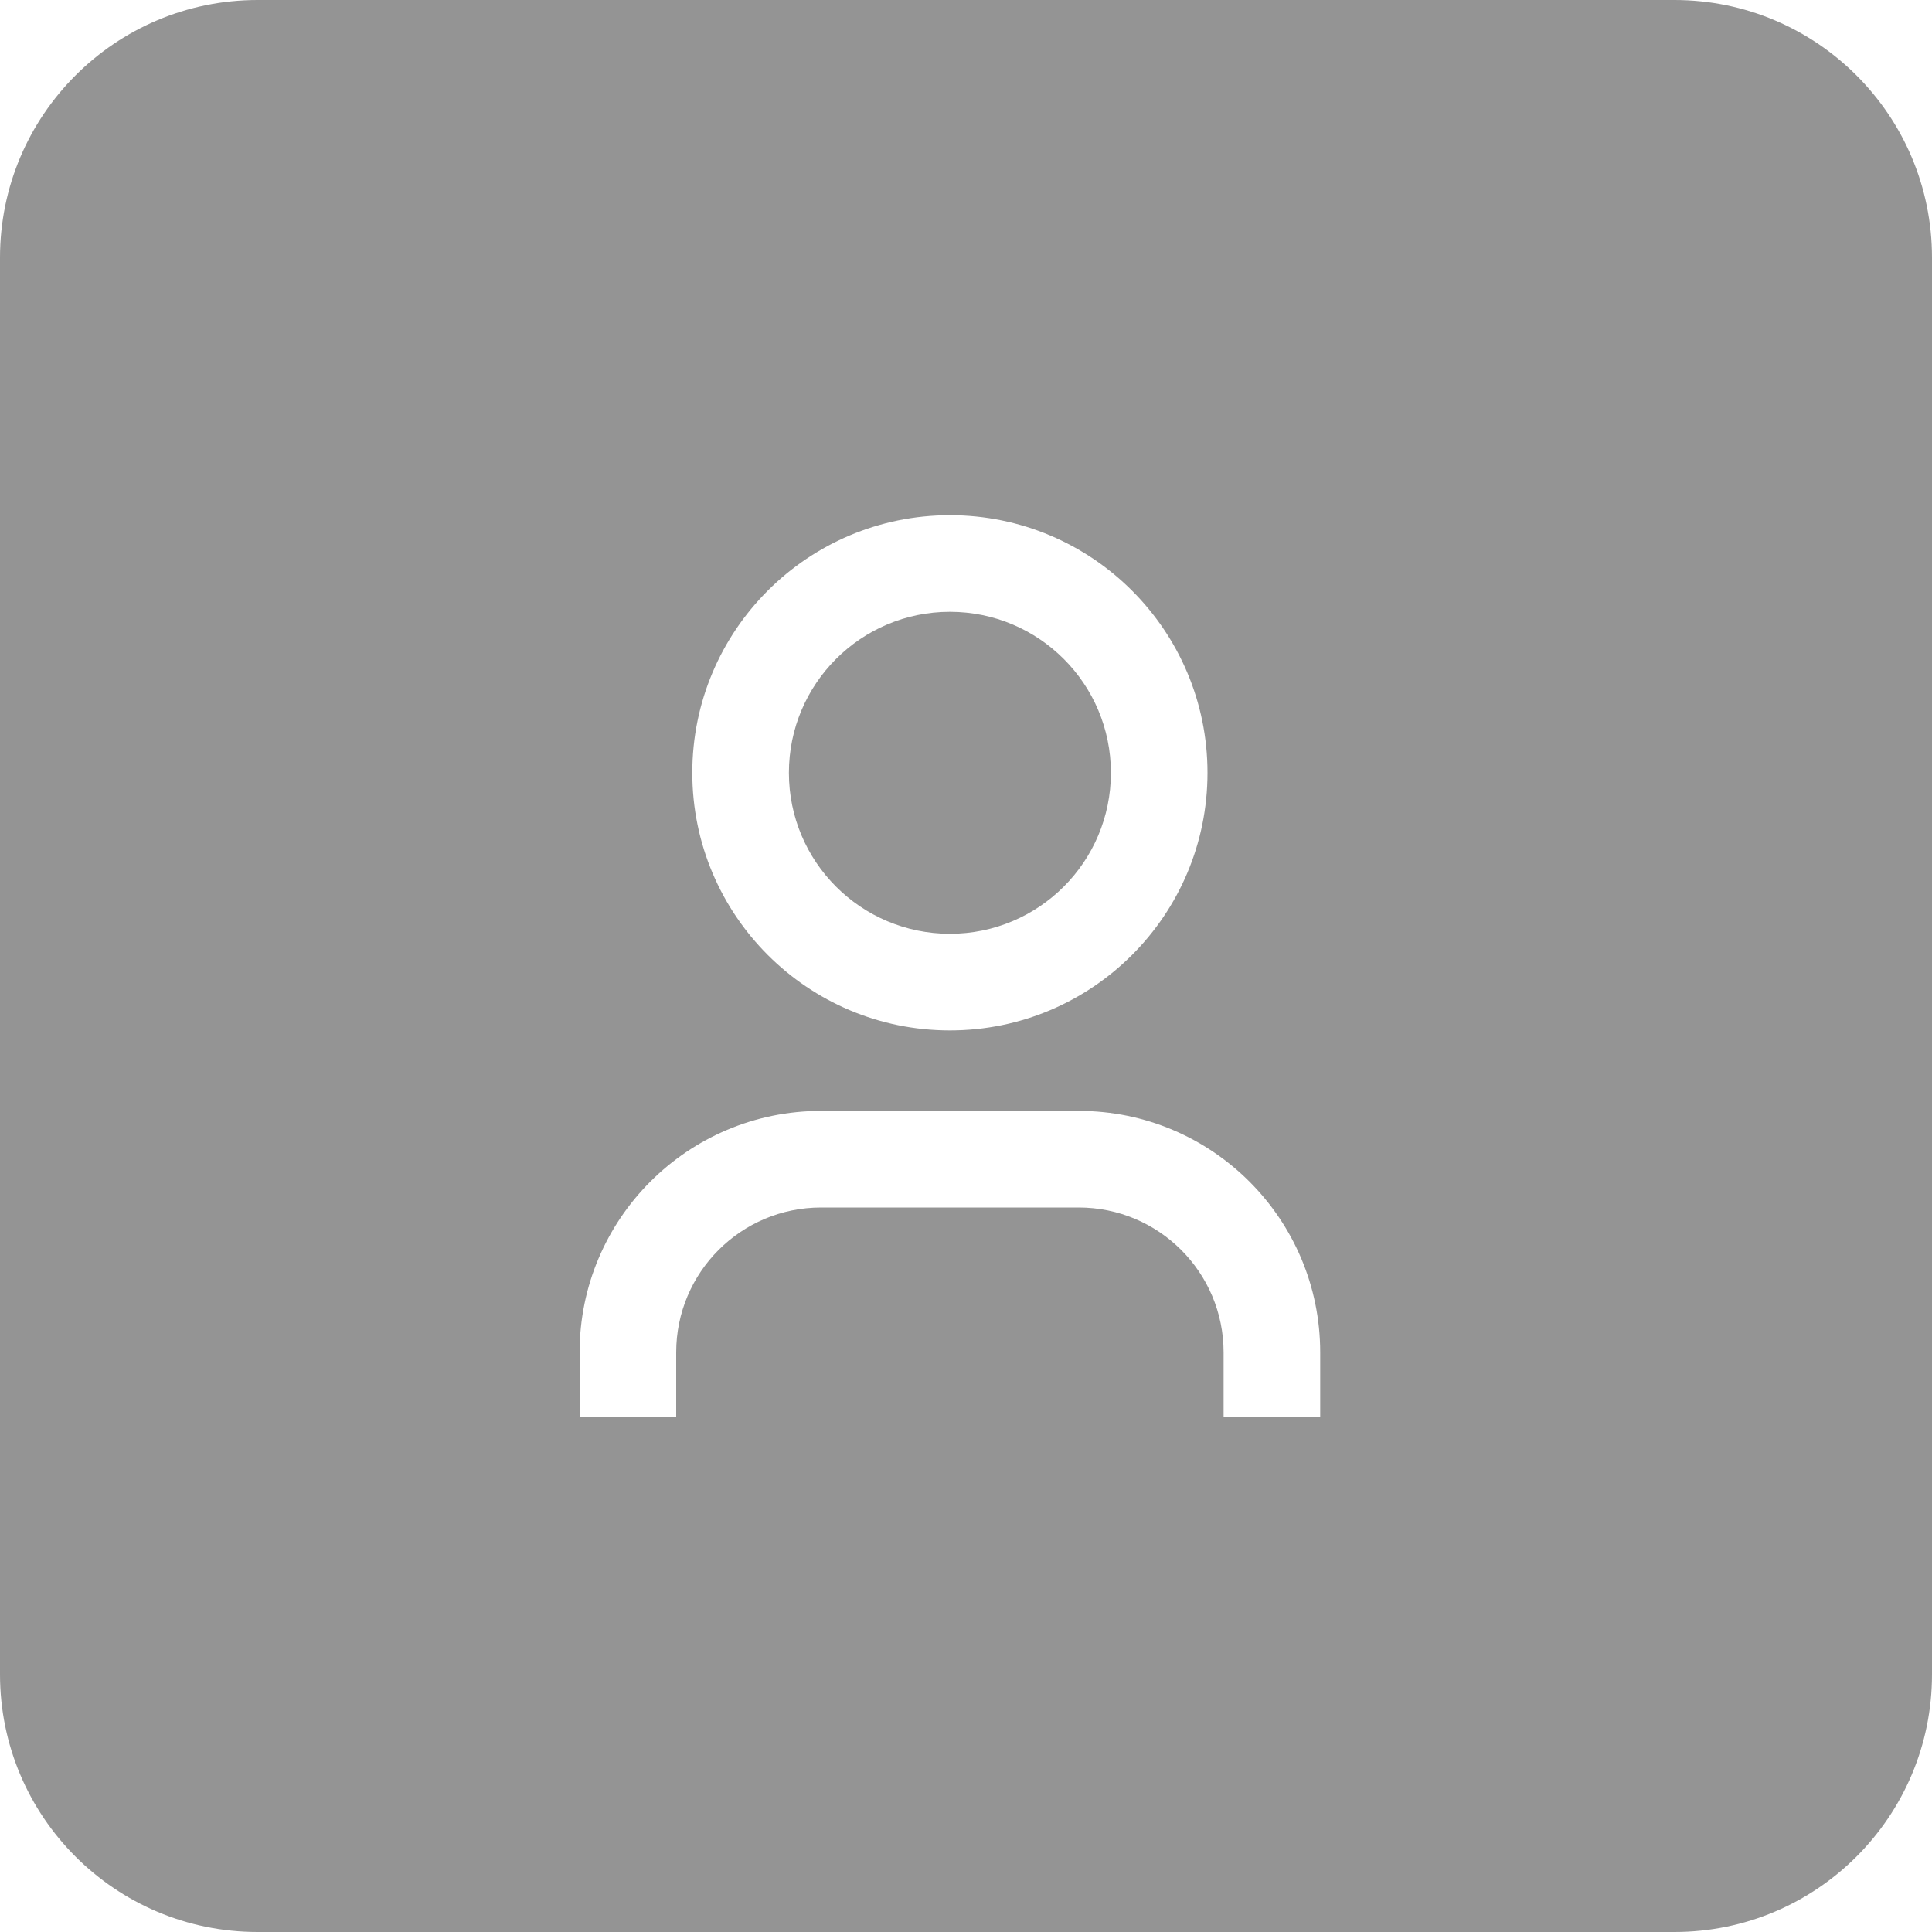 <svg width="30" height="30" viewBox="0 0 30 30" fill="none" xmlns="http://www.w3.org/2000/svg">
<path fill-rule="evenodd" clip-rule="evenodd" d="M4 0C1.791 0 0 1.791 0 4V26C0 28.209 1.791 30 4 30H26C28.209 30 30 28.209 30 26V4C30 1.791 28.209 0 26 0H4ZM14.75 14.5C16.131 14.5 17.25 13.381 17.25 12C17.25 10.619 16.131 9.5 14.75 9.5C13.369 9.5 12.25 10.619 12.25 12C12.25 13.381 13.369 14.5 14.75 14.5ZM14.75 16C16.959 16 18.75 14.209 18.75 12C18.75 9.791 16.959 8 14.75 8C12.541 8 10.75 9.791 10.75 12C10.75 14.209 12.541 16 14.75 16ZM9 21C9 18.929 10.679 17.25 12.75 17.25H16.75C18.821 17.25 20.5 18.929 20.5 21V22H19V21C19 19.757 17.993 18.75 16.75 18.75H12.75C11.507 18.75 10.5 19.757 10.5 21V22H9V21Z" fill="#949494"/>
</svg>
